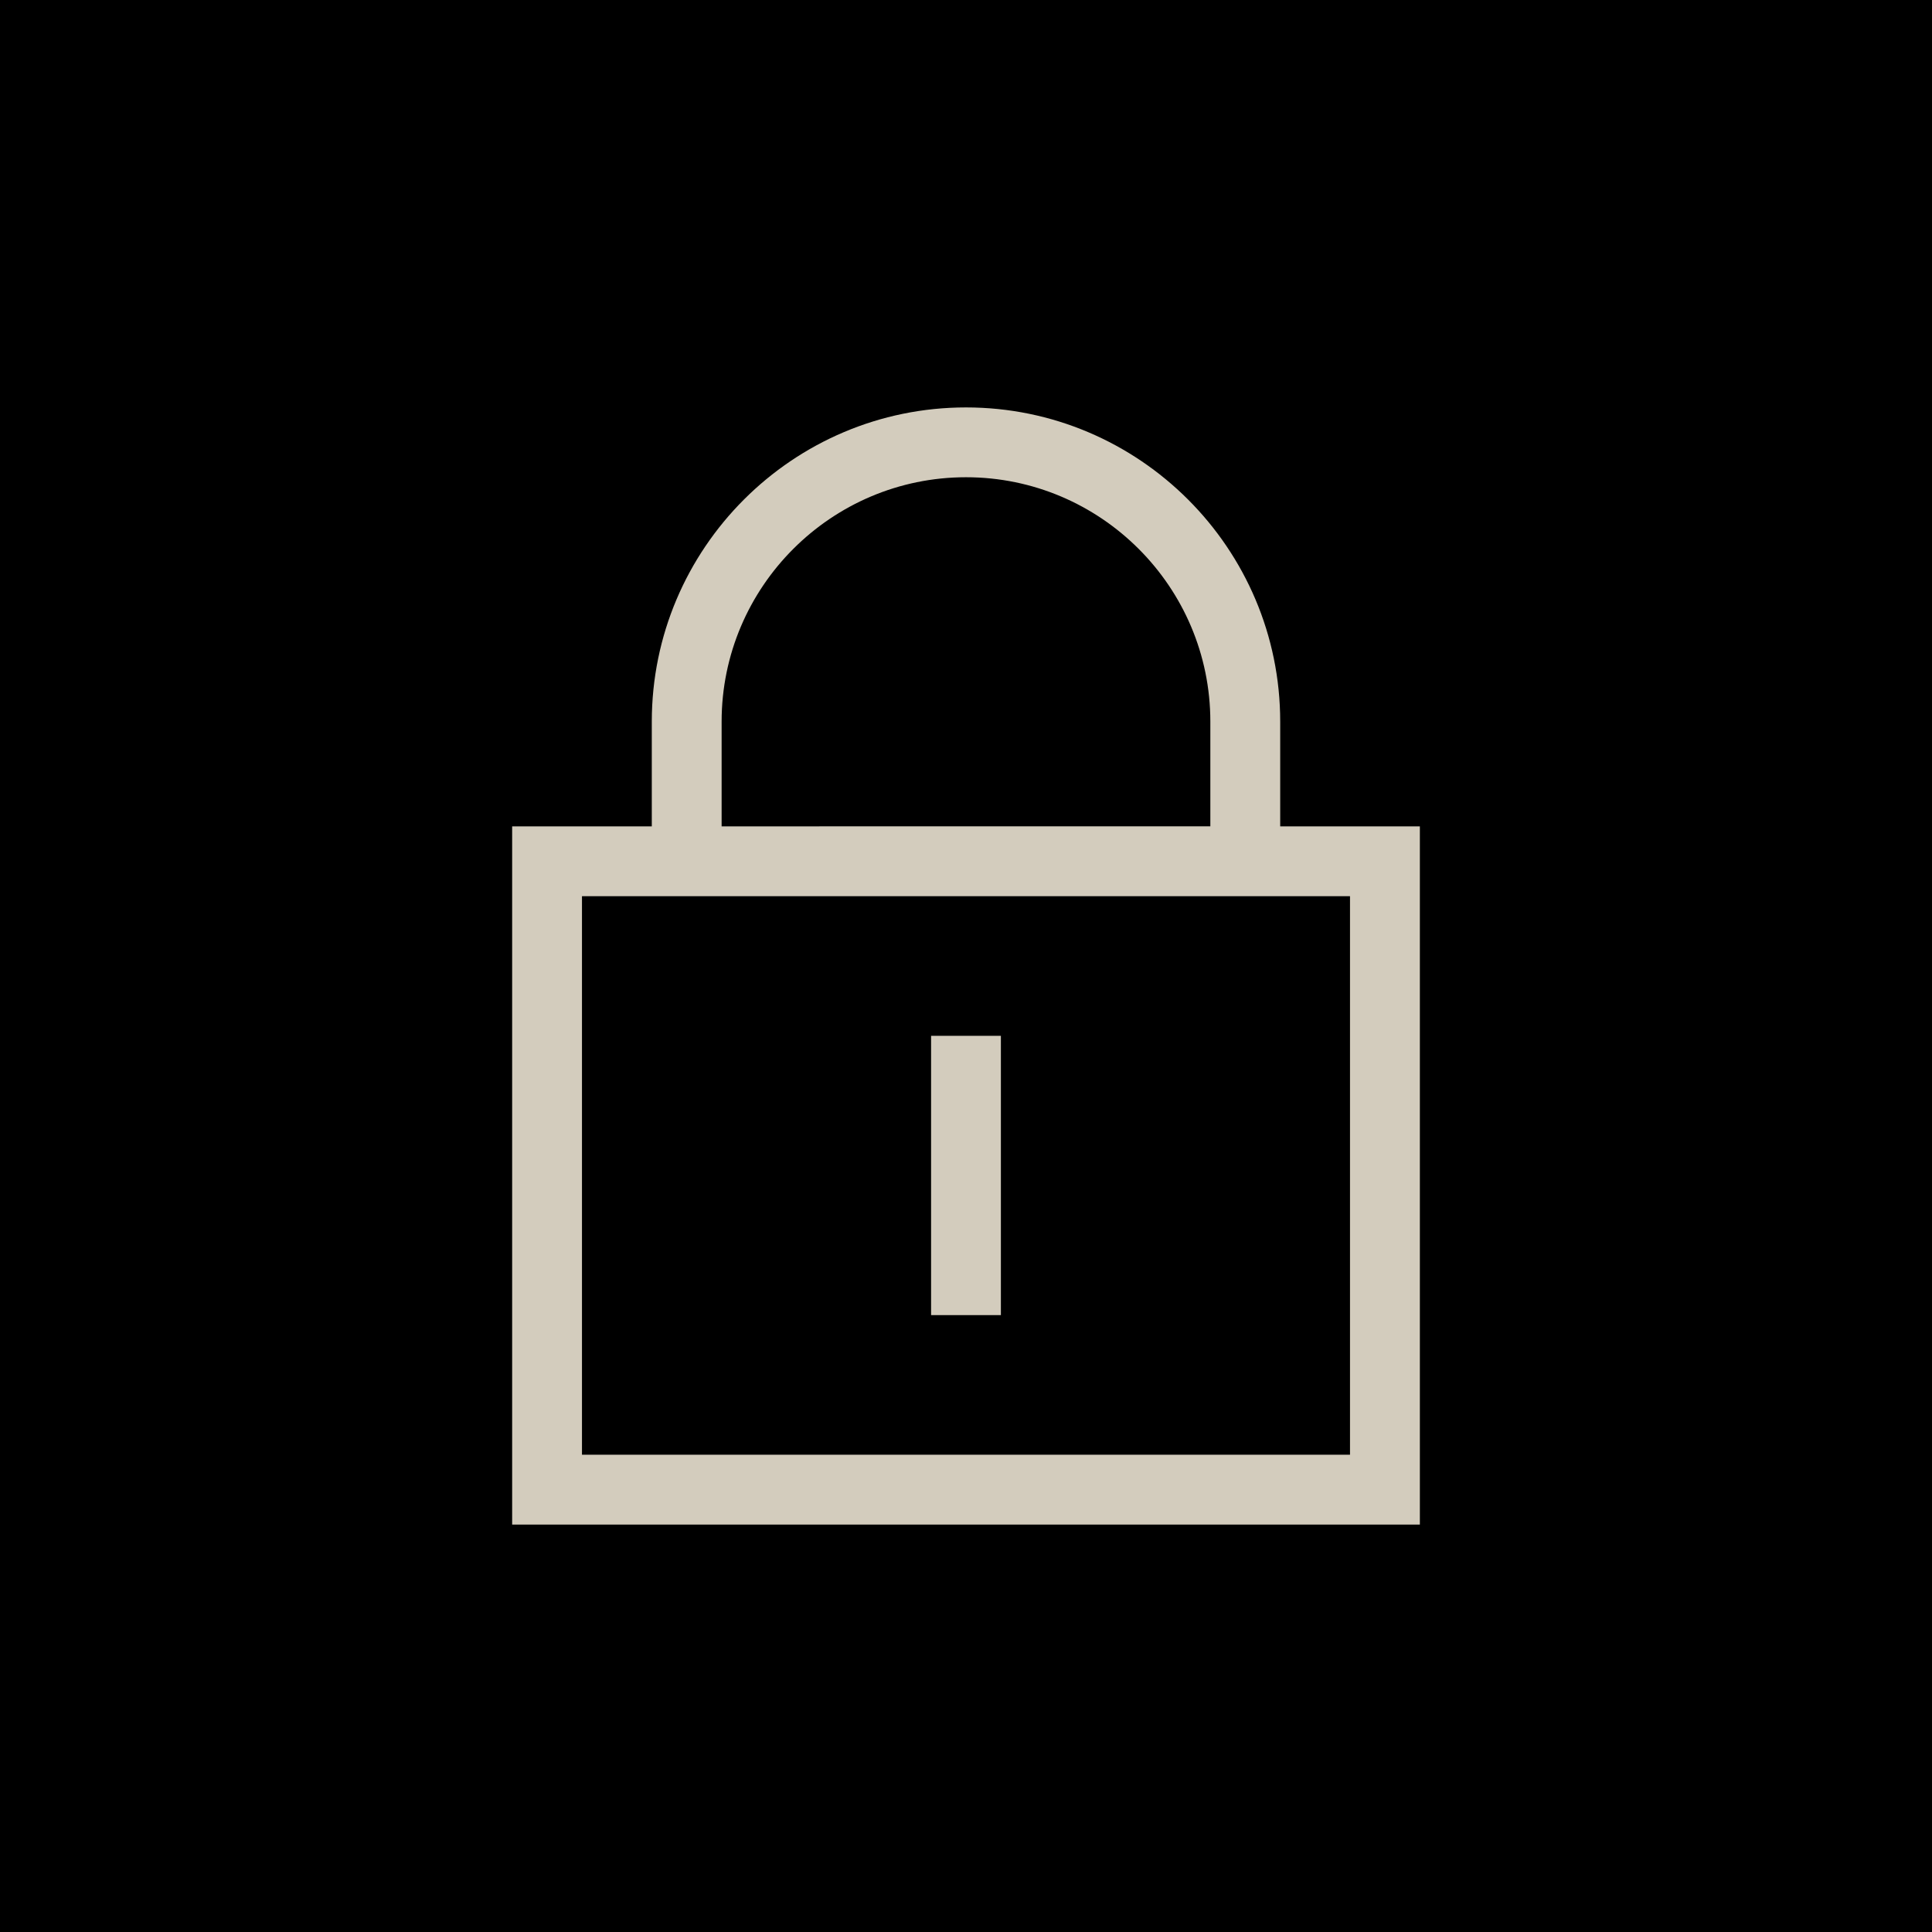 <svg xmlns="http://www.w3.org/2000/svg" xmlns:xlink="http://www.w3.org/1999/xlink" id="yahoo-lock" x="0" y="0" version="1.1" viewBox="0 0 100 100" xml:space="preserve" style="enable-background:new 0 0 100 100"><style type="text/css">.yahoo-lock-fg{fill:#d3ccbd}.yahoo-lock-bg{fill:#000}</style><g><rect width="100" height="100" class="yahoo-lock-bg"/><g><path d="M66.263,42.772v-5.421c0-8.968-7.295-16.263-16.262-16.263 c-8.968,0-16.264,7.295-16.264,16.263v5.421h-7.228v36.14h46.983V42.772H66.263z M37.351,37.351c0-6.974,5.675-12.649,12.649-12.649 c6.973,0,12.647,5.675,12.647,12.649v5.421H37.351V37.351z M69.877,75.297H30.123 V46.386h39.753V75.297z" class="yahoo-lock-fg"/><rect width="3.613" height="14.456" x="48.193" y="53.614" class="yahoo-lock-fg"/></g></g></svg>